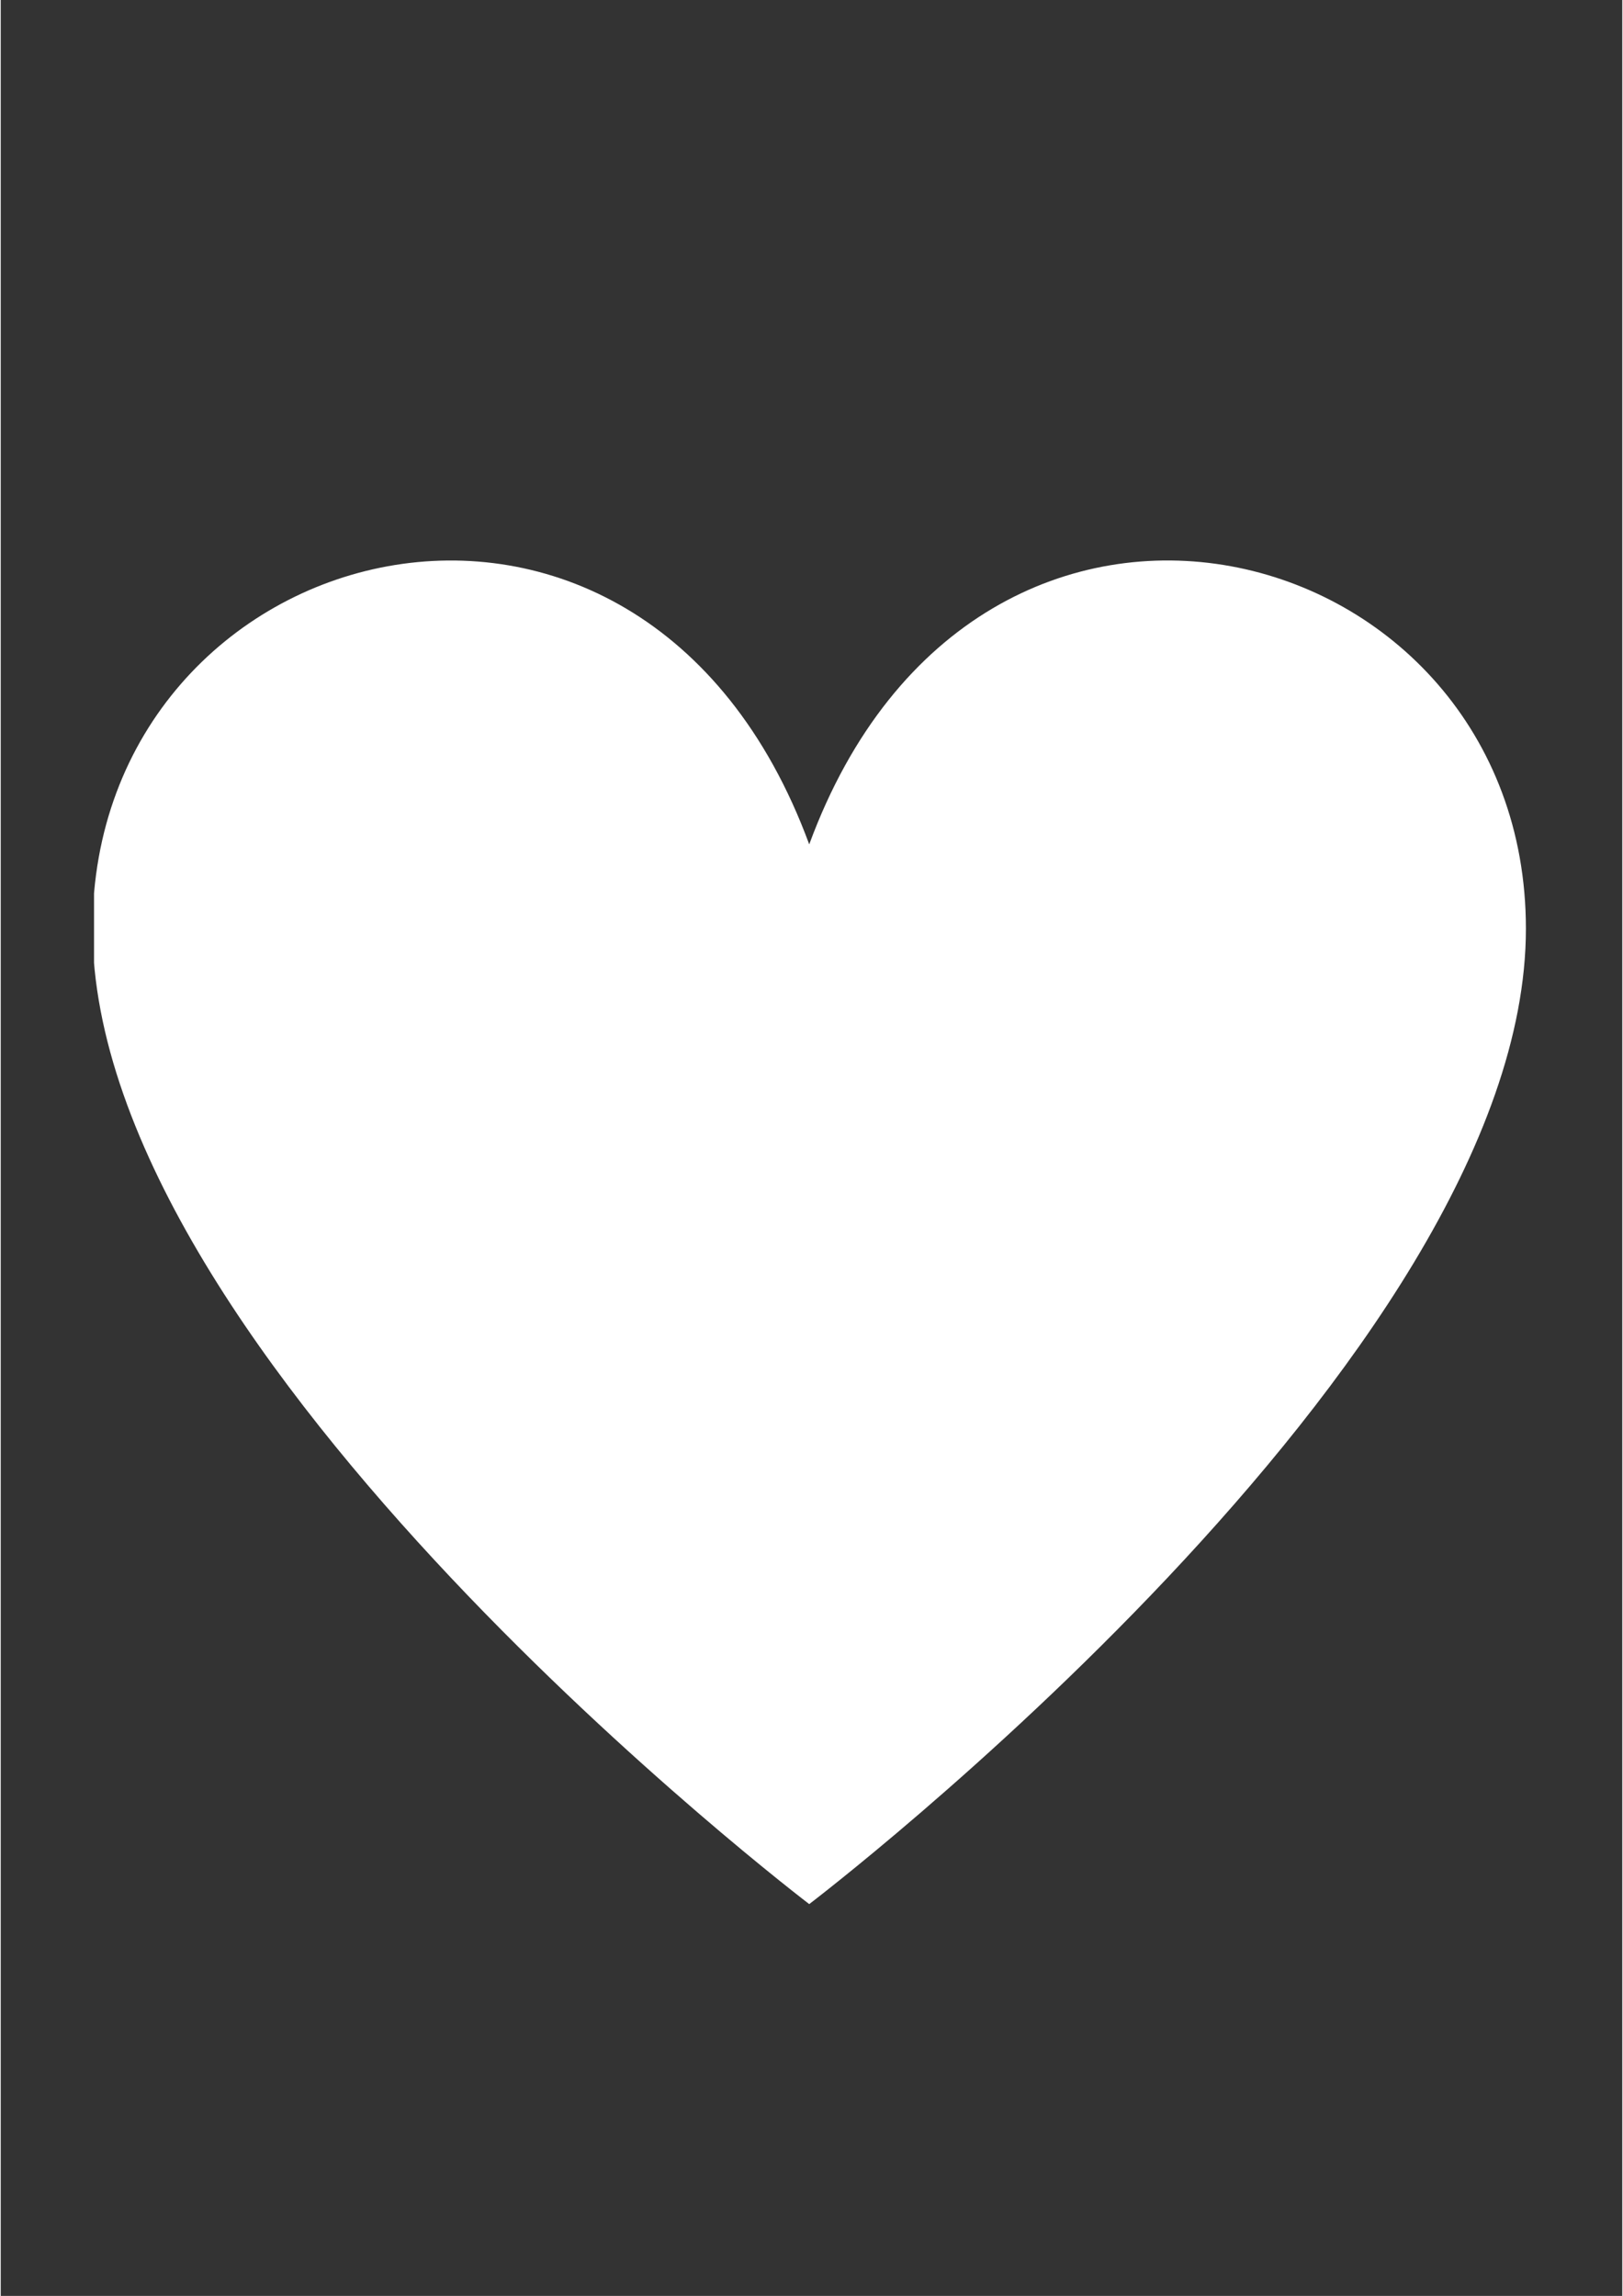 <svg xmlns="http://www.w3.org/2000/svg" xmlns:xlink="http://www.w3.org/1999/xlink" width="794" zoomAndPan="magnify" viewBox="0 0 594.96 842.25" height="1123" preserveAspectRatio="xMidYMid meet" version="1.2"><rect x="0" y="0" width="594.96" height="842.25" fill="#333333" stroke="none"/><defs><clipPath id="ce75ea791b"><path d="M 34.23 205 L 560 205 L 560 699 L 34.23 699 Z M 34.23 205 "/></clipPath></defs><g id="fc5e24695c"><g clip-rule="nonzero" clip-path="url(#ce75ea791b)"><path style=" stroke:none;fill-rule:nonzero;fill:#ffffff;fill-opacity:1;" d="M 33.684 340.68 C 33.684 195.477 234.773 141.656 296.645 309.754 C 358.52 141.641 559.605 195.461 559.605 340.68 C 559.605 498.461 296.645 698.508 296.645 698.508 C 296.645 698.508 33.684 498.461 33.684 340.68 Z M 33.684 340.68 "/></g></g></svg>